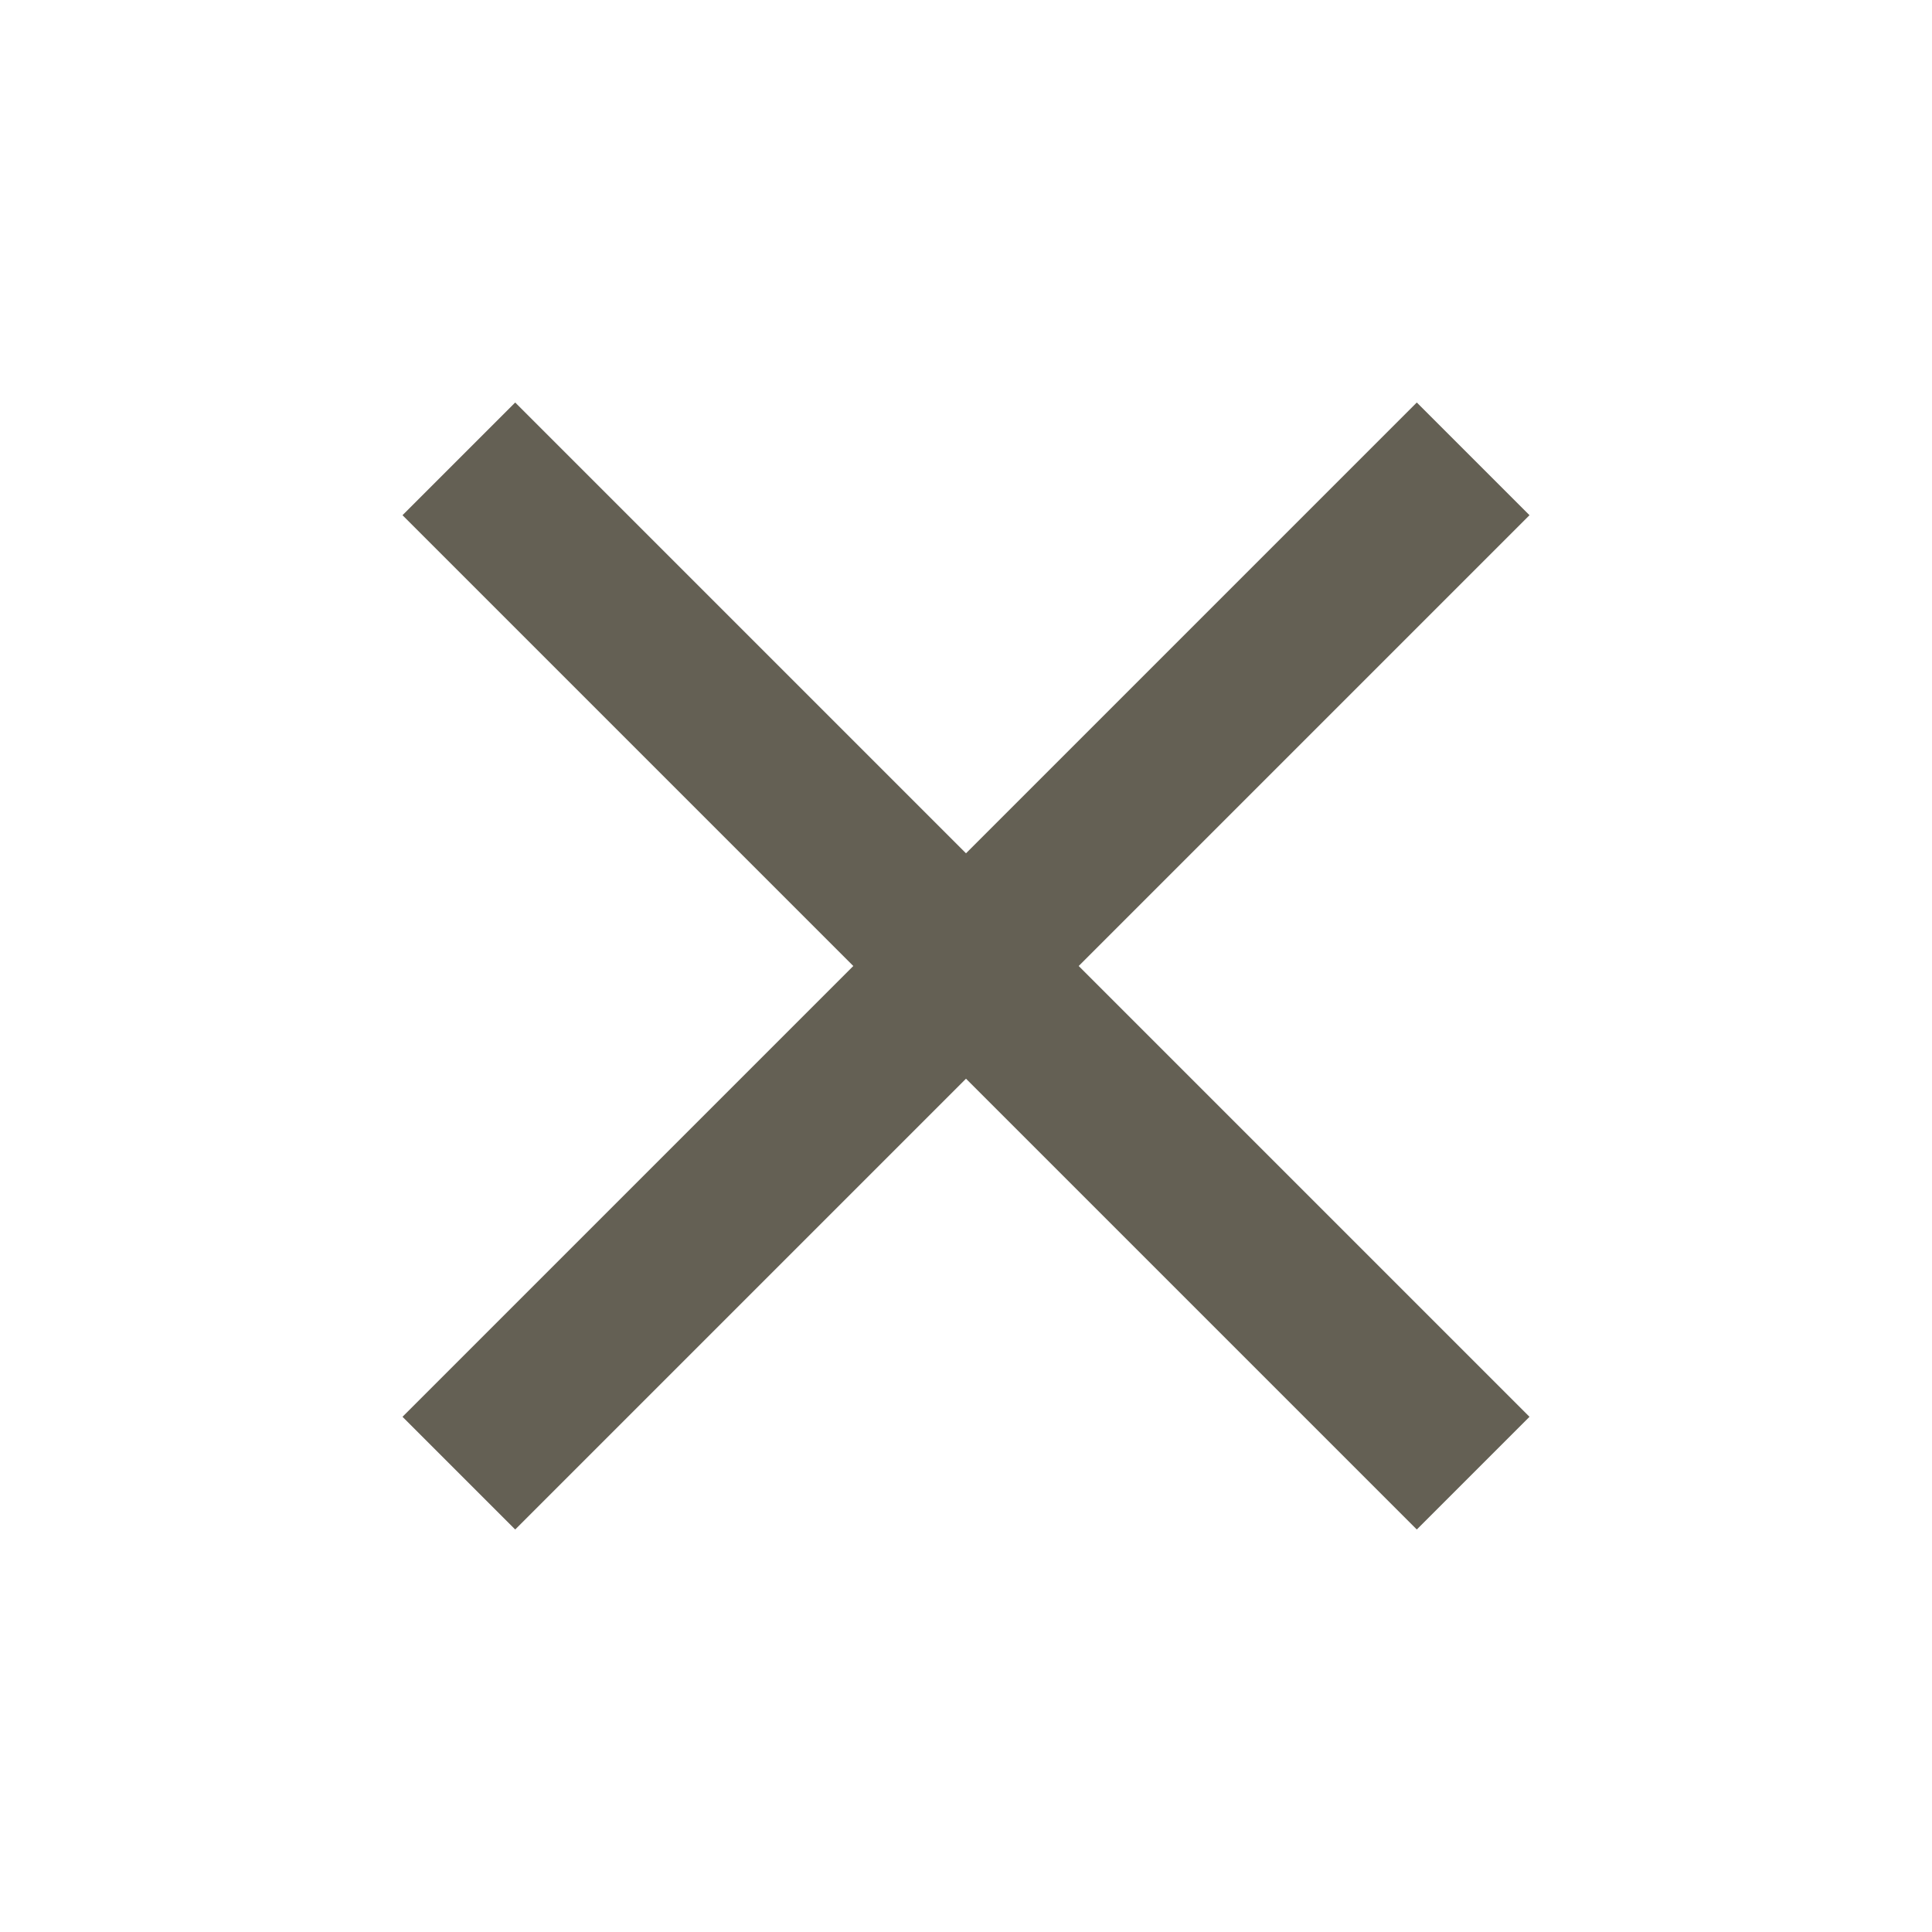 <svg width="24" height="24" viewBox="0 0 24 24" fill="none" xmlns="http://www.w3.org/2000/svg">
<mask id="mask0_937_14262" style="mask-type:alpha" maskUnits="userSpaceOnUse" x="0" y="0" width="24" height="24">
<rect width="24" height="24" fill="#D9D9D9"/>
</mask>
<g mask="url(#mask0_937_14262)">
<path d="M6.4 19L5 17.6L10.6 12L5 6.4L6.4 5L12 10.6L17.6 5L19 6.4L13.4 12L19 17.6L17.6 19L12 13.4L6.4 19Z" fill="#646054"/>
</g>
</svg>
